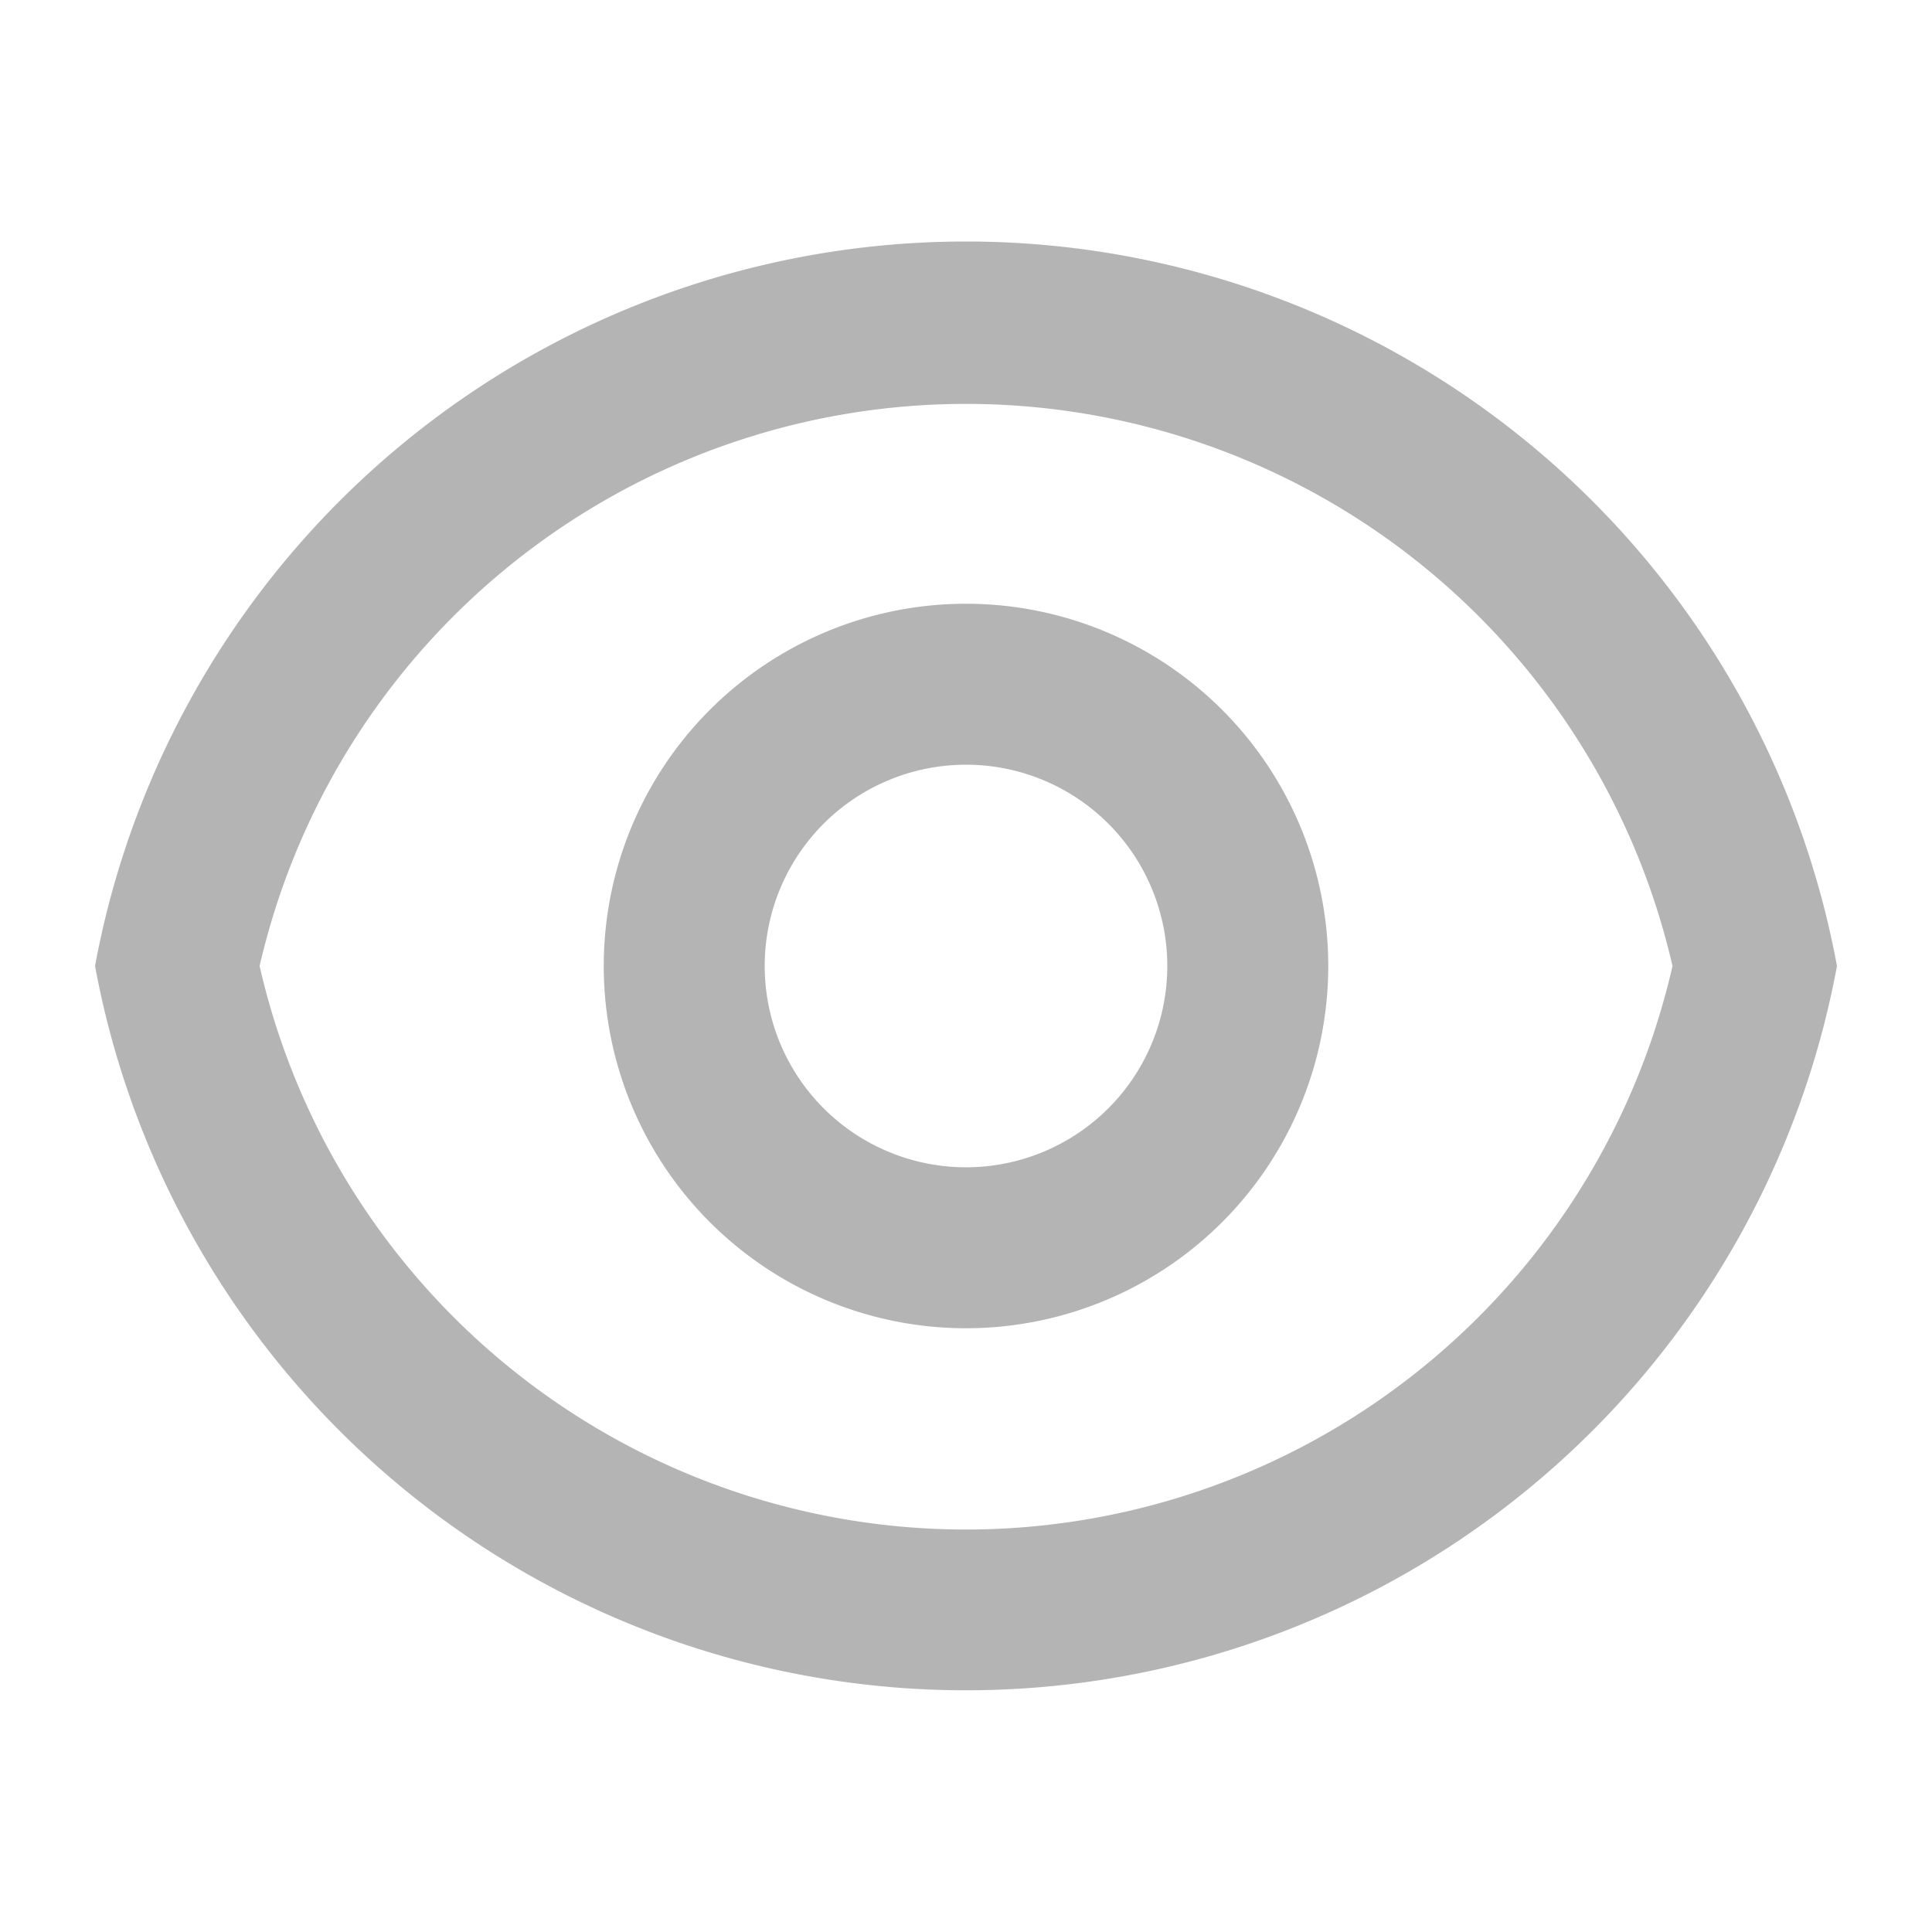 <svg xmlns="http://www.w3.org/2000/svg" width="16" height="16" viewBox="0 0 16 16" fill="none"><path fill="#B4B4B4" d="M8 2a7.336 7.336 0 0 1 7.213 6A7.336 7.336 0 0 1 .787 8 7.336 7.336 0 0 1 8 2Zm0 10.667A6.004 6.004 0 0 0 13.851 8 6.004 6.004 0 0 0 2.15 8 6.003 6.003 0 0 0 8 12.667ZM8 11a3 3 0 1 1 0-6 3 3 0 0 1 0 6Zm0-1.333a1.667 1.667 0 1 0 0-3.334 1.667 1.667 0 0 0 0 3.334Z"/></svg>